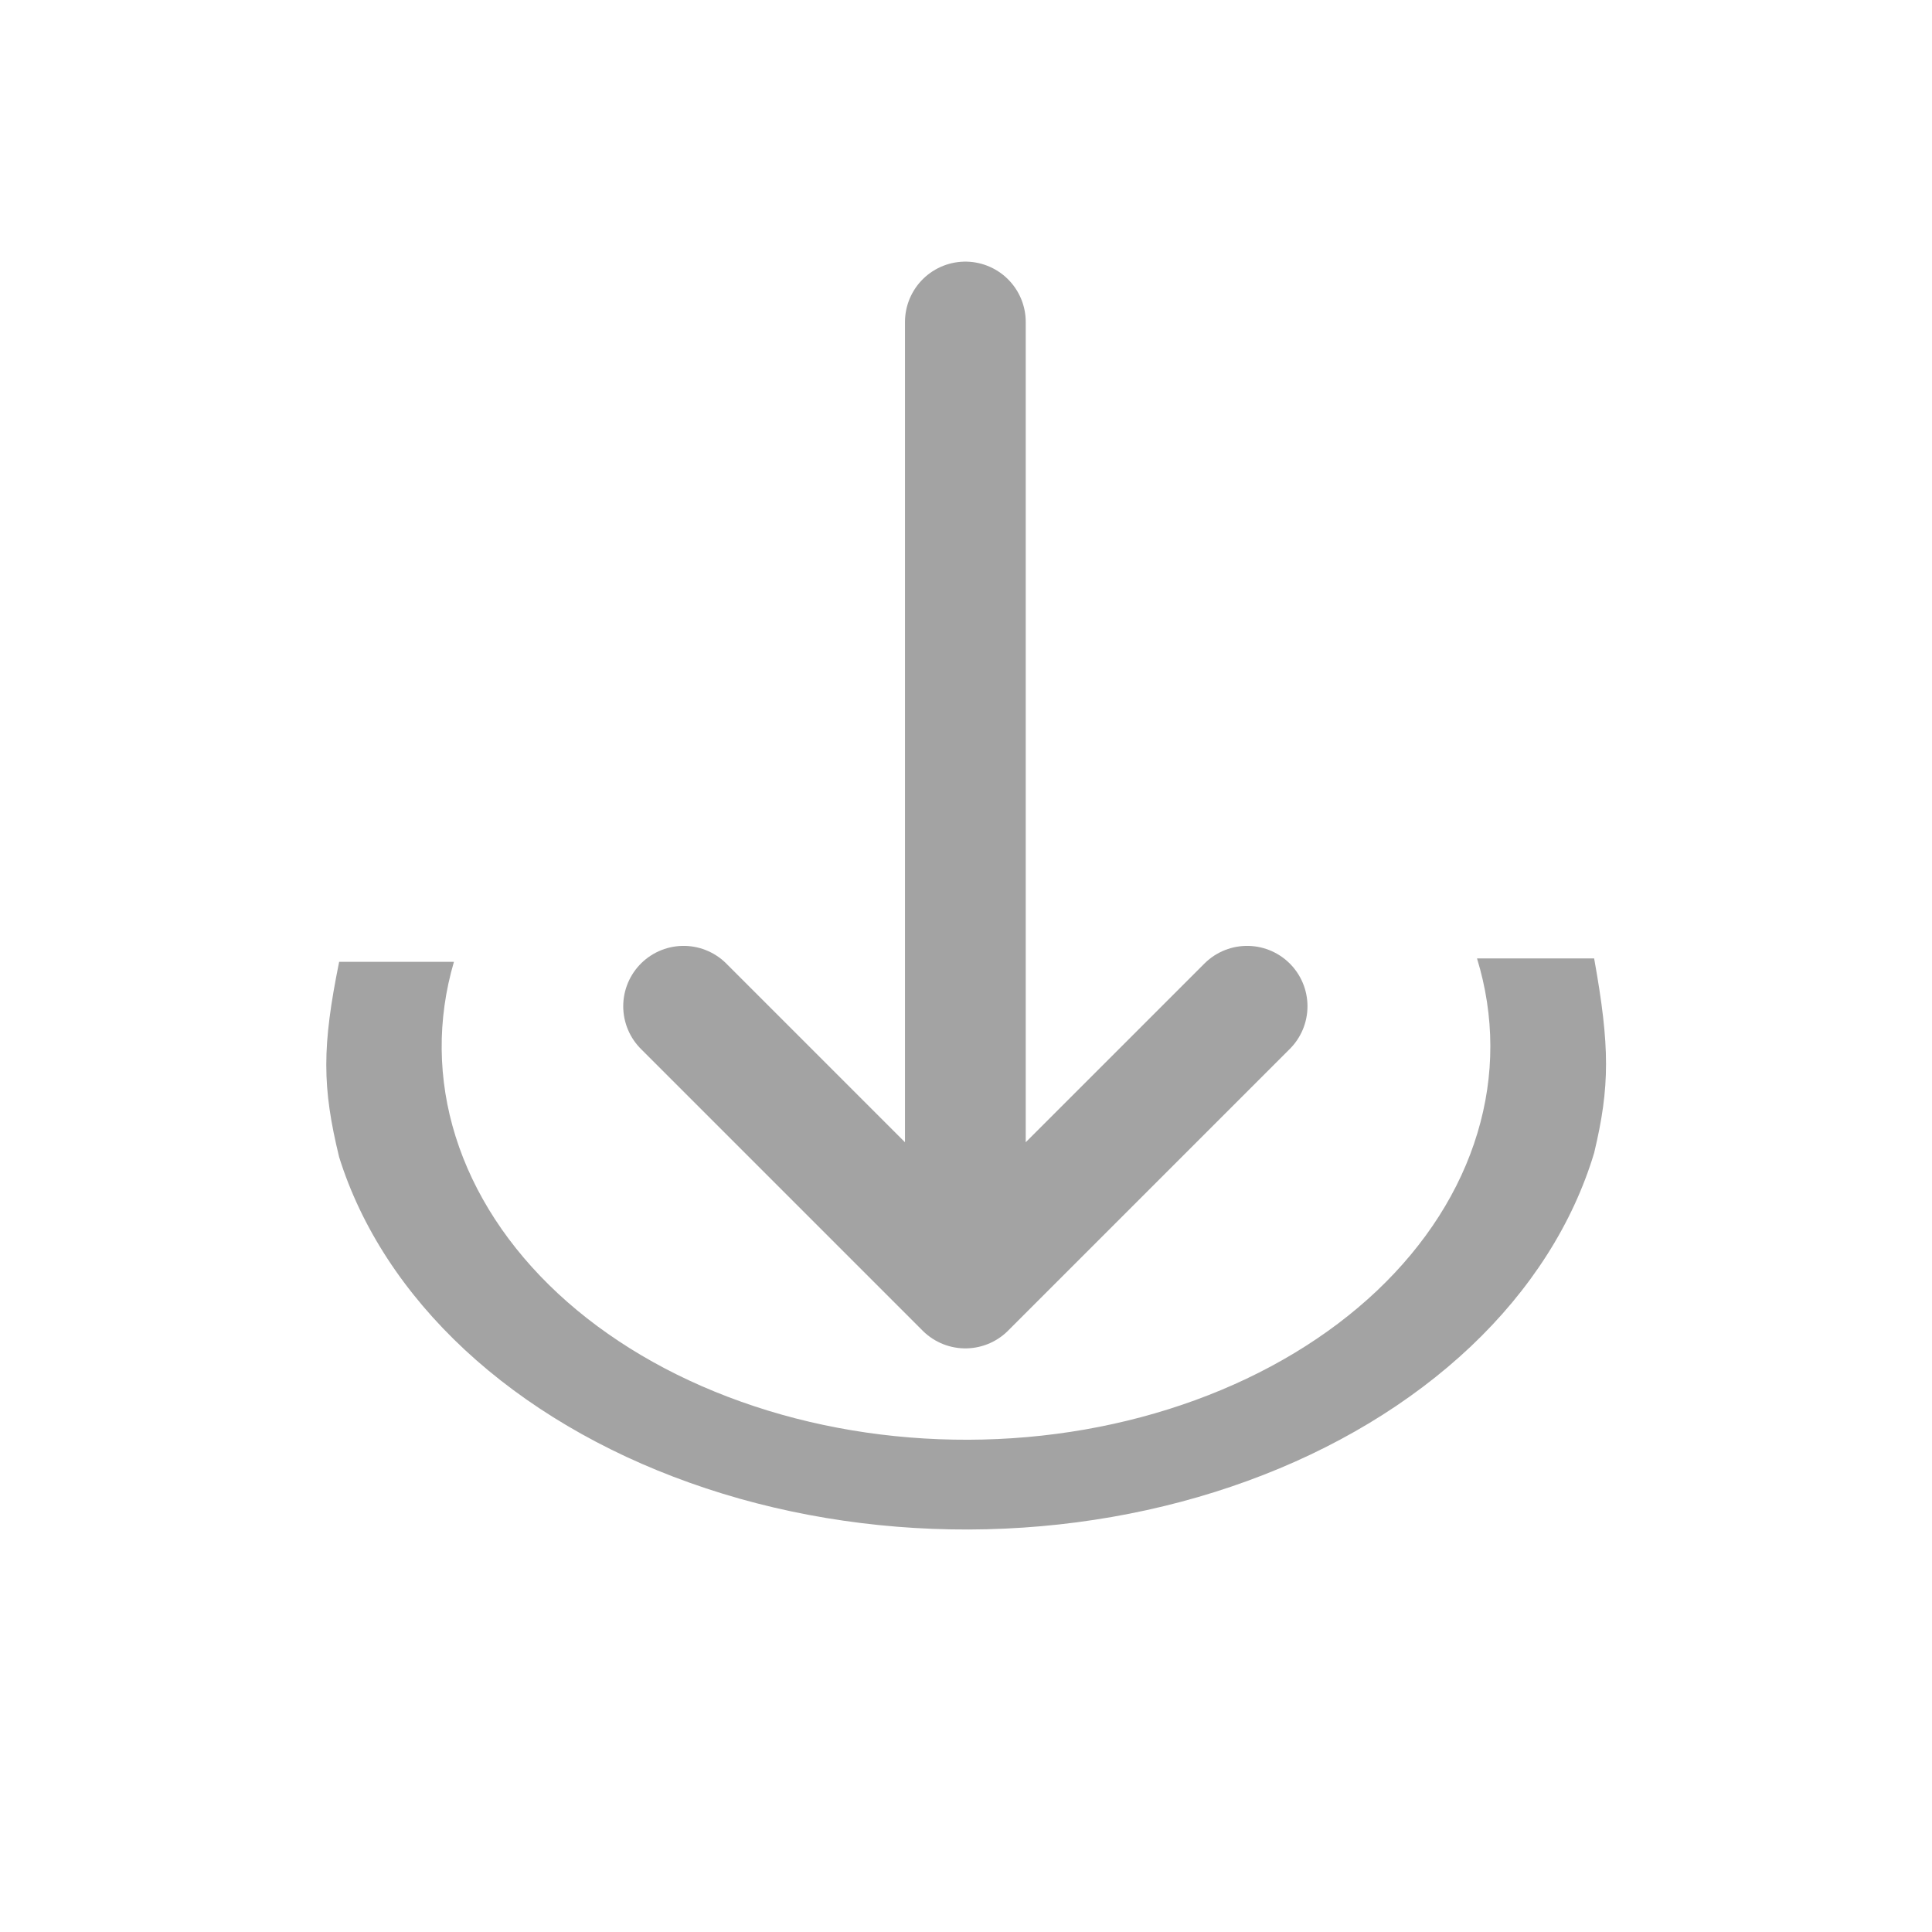 <svg width="24" height="24" viewBox="0 0 24 24" fill="none" xmlns="http://www.w3.org/2000/svg">
<path d="M11.992 16L8.492 12.5M11.992 4V16V4ZM11.992 16L15.492 12.5L11.992 16Z" stroke="#A3A3A3" stroke-width="1.5" stroke-linecap="round" stroke-linejoin="round"/>
<path d="M4.213 11.948C4 13 4 13.5 4.213 14.374C4.487 15.25 5.022 16.069 5.775 16.769C6.529 17.469 7.483 18.033 8.567 18.419C9.65 18.806 10.836 19.004 12.036 19C13.236 18.996 14.419 18.79 15.498 18.396C16.577 18.003 17.524 17.432 18.27 16.727C19.015 16.022 19.539 15.2 19.803 14.322C20 13.5 20 13 19.803 11.906L18.348 11.906C18.567 12.62 18.569 13.362 18.353 14.076C18.138 14.791 17.711 15.46 17.105 16.034C16.498 16.608 15.726 17.073 14.848 17.393C13.969 17.714 13.006 17.882 12.029 17.885C11.052 17.888 10.087 17.727 9.205 17.412C8.322 17.098 7.546 16.639 6.932 16.069C6.318 15.498 5.884 14.832 5.66 14.119C5.436 13.406 5.429 12.664 5.639 11.948L4.213 11.948Z" fill="#A3A3A3"/>
</svg>
